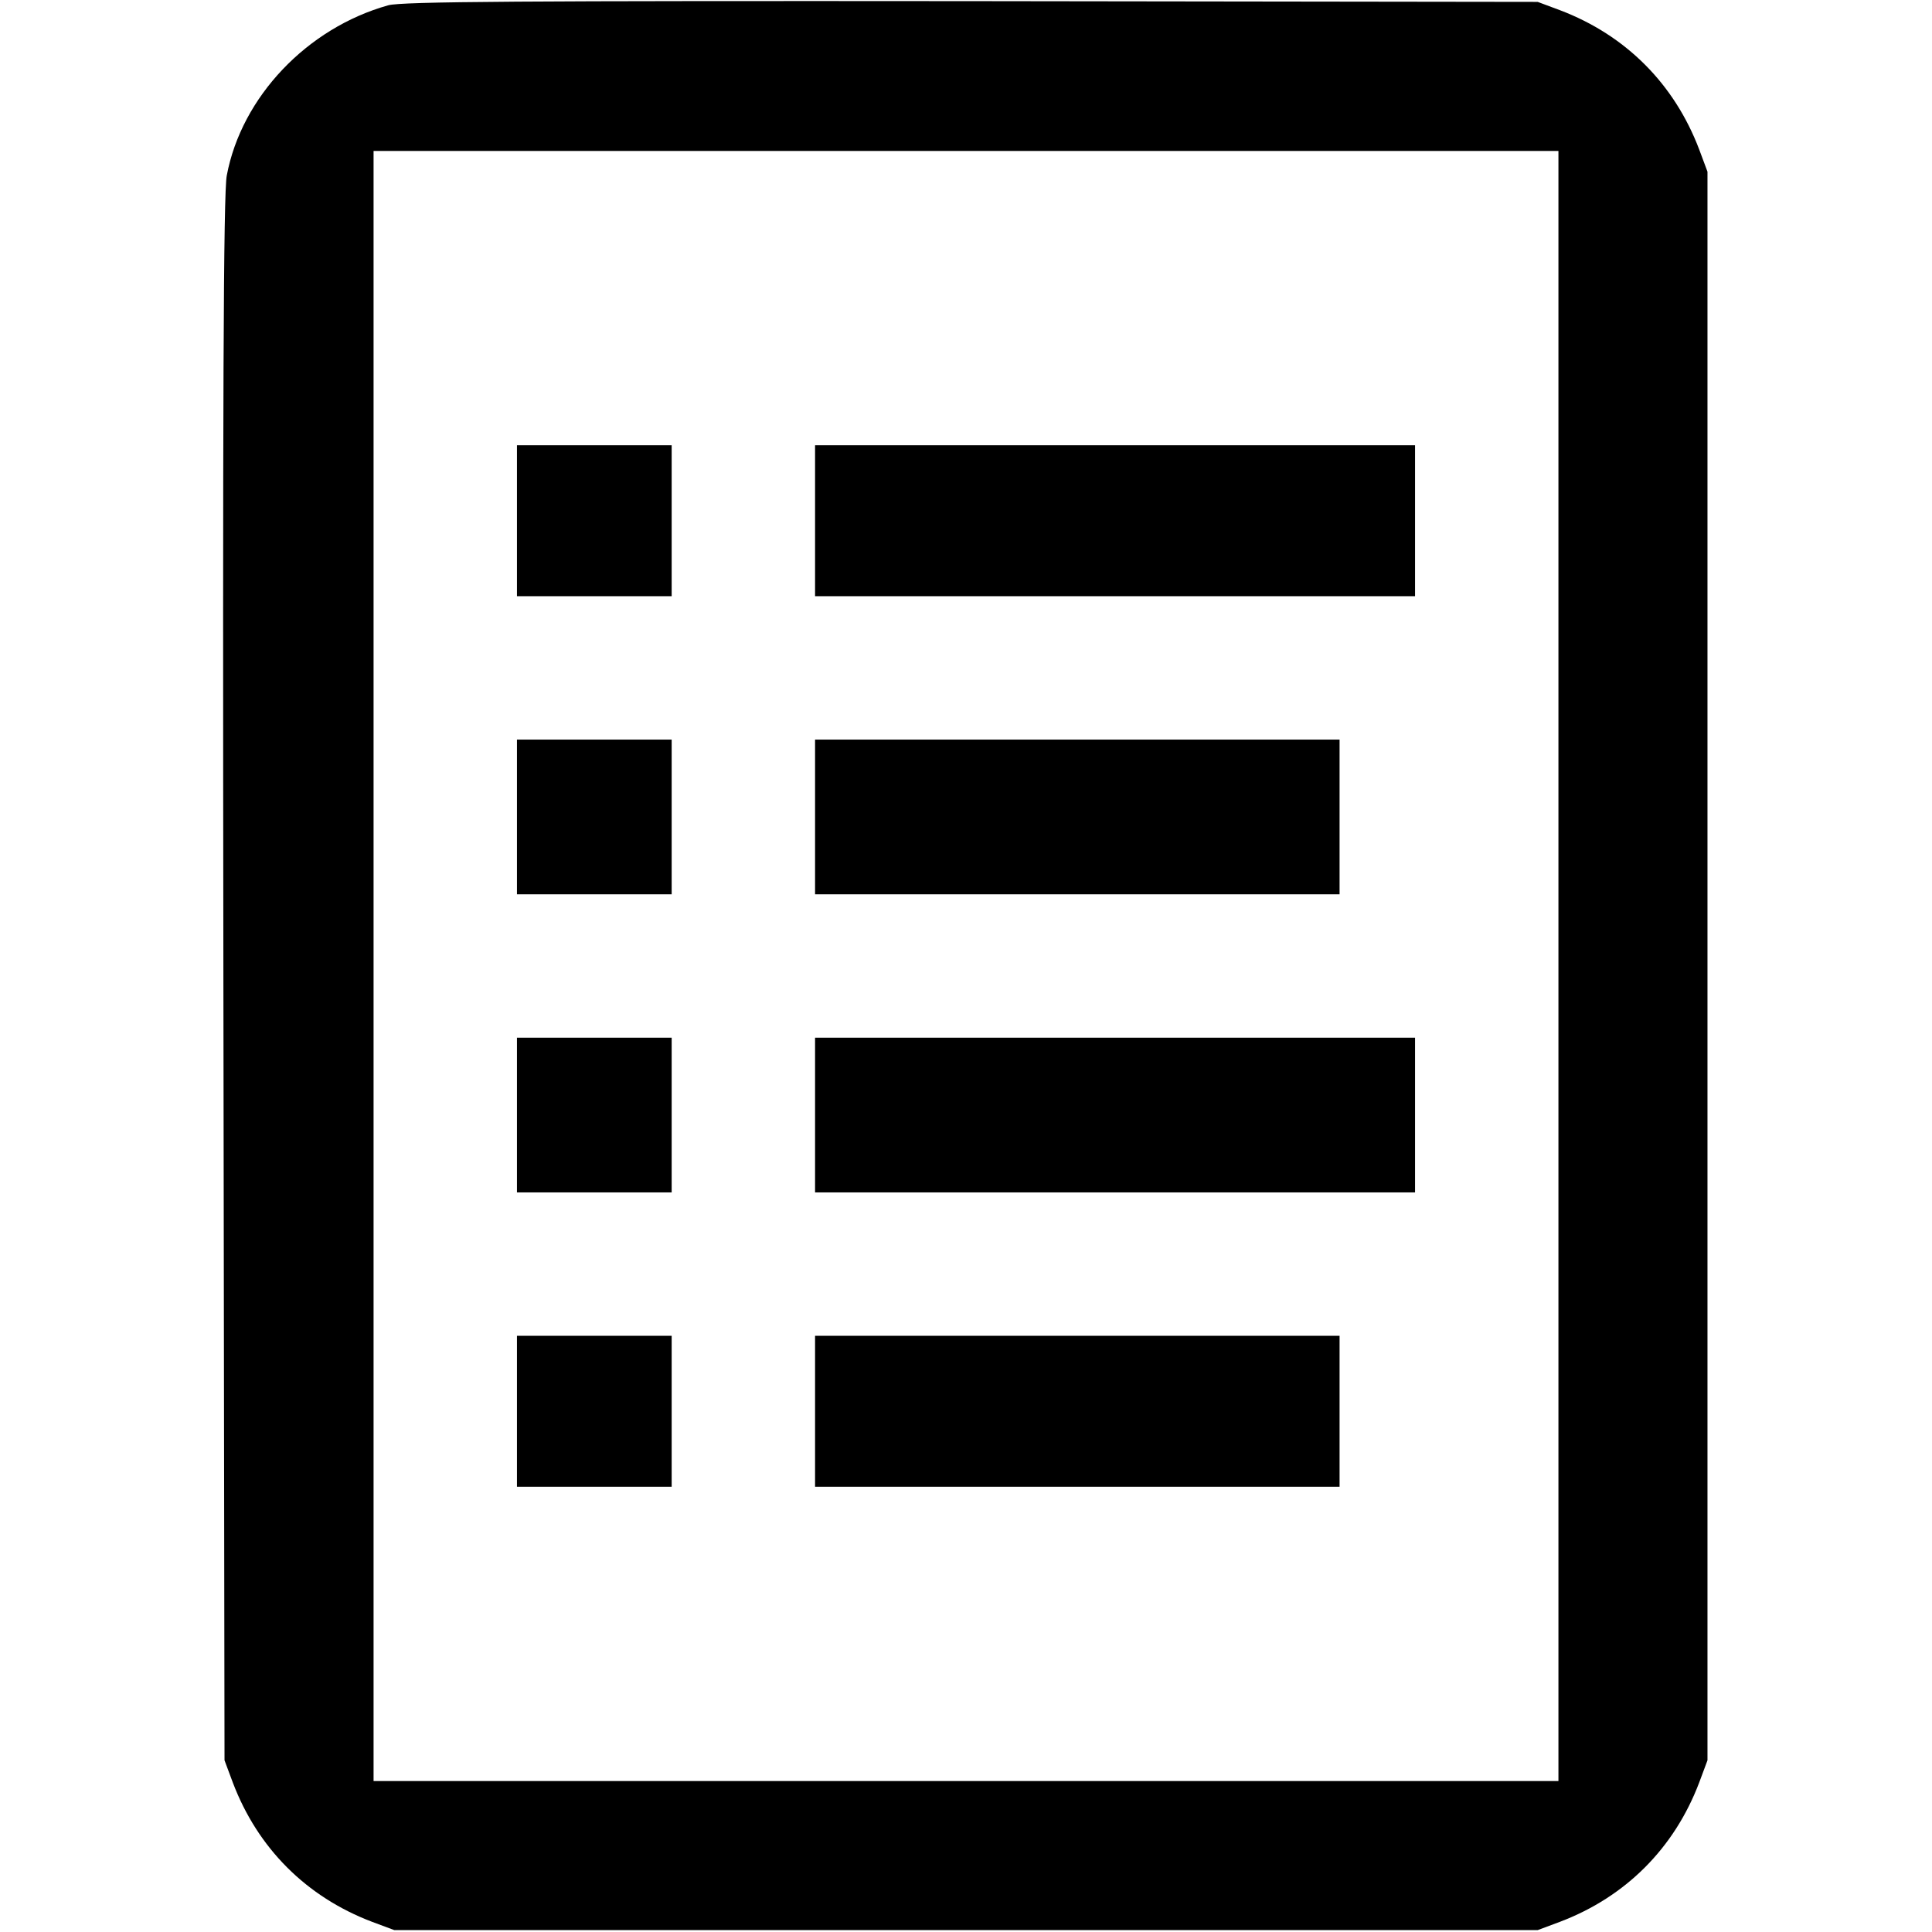 <?xml version="1.0" standalone="no"?>
<!DOCTYPE svg PUBLIC "-//W3C//DTD SVG 20010904//EN"
 "http://www.w3.org/TR/2001/REC-SVG-20010904/DTD/svg10.dtd">
<svg version="1.0" xmlns="http://www.w3.org/2000/svg"
 width="512px" height="512px" viewBox="0 0 512 512"
 preserveAspectRatio="xMidYMid meet">

<g transform="translate(0,512) scale(0.1,-0.1)"
fill="#000000" stroke="none">
<path d="M1029 5106 c-215 -60 -389 -243 -428 -451 -9 -44 -11 -609 -9 -2130
l3 -2070 22 -59 c66 -174 195 -303 369 -369 l59 -22 1515 0 1515 0 59 22 c174
66 303 195 369 369 l22 59 0 2105 0 2105 -22 59 c-66 174 -195 303 -369 369
l-59 22 -1500 2 c-1189 1 -1510 -1 -1546 -11z m3101 -2546 l0 -2160 -1570 0
-1570 0 0 2160 0 2160 1570 0 1570 0 0 -2160z"/>
<path d="M1370 3740 l0 -200 205 0 205 0 0 200 0 200 -205 0 -205 0 0 -200z"/>
<path d="M2160 3740 l0 -200 795 0 795 0 0 200 0 200 -795 0 -795 0 0 -200z"/>
<path d="M1370 2955 l0 -205 205 0 205 0 0 205 0 205 -205 0 -205 0 0 -205z"/>
<path d="M2160 2955 l0 -205 695 0 695 0 0 205 0 205 -695 0 -695 0 0 -205z"/>
<path d="M1370 2165 l0 -205 205 0 205 0 0 205 0 205 -205 0 -205 0 0 -205z"/>
<path d="M2160 2165 l0 -205 795 0 795 0 0 205 0 205 -795 0 -795 0 0 -205z"/>
<path d="M1370 1380 l0 -200 205 0 205 0 0 200 0 200 -205 0 -205 0 0 -200z"/>
<path d="M2160 1380 l0 -200 695 0 695 0 0 200 0 200 -695 0 -695 0 0 -200z"/>
</g>
</svg>
